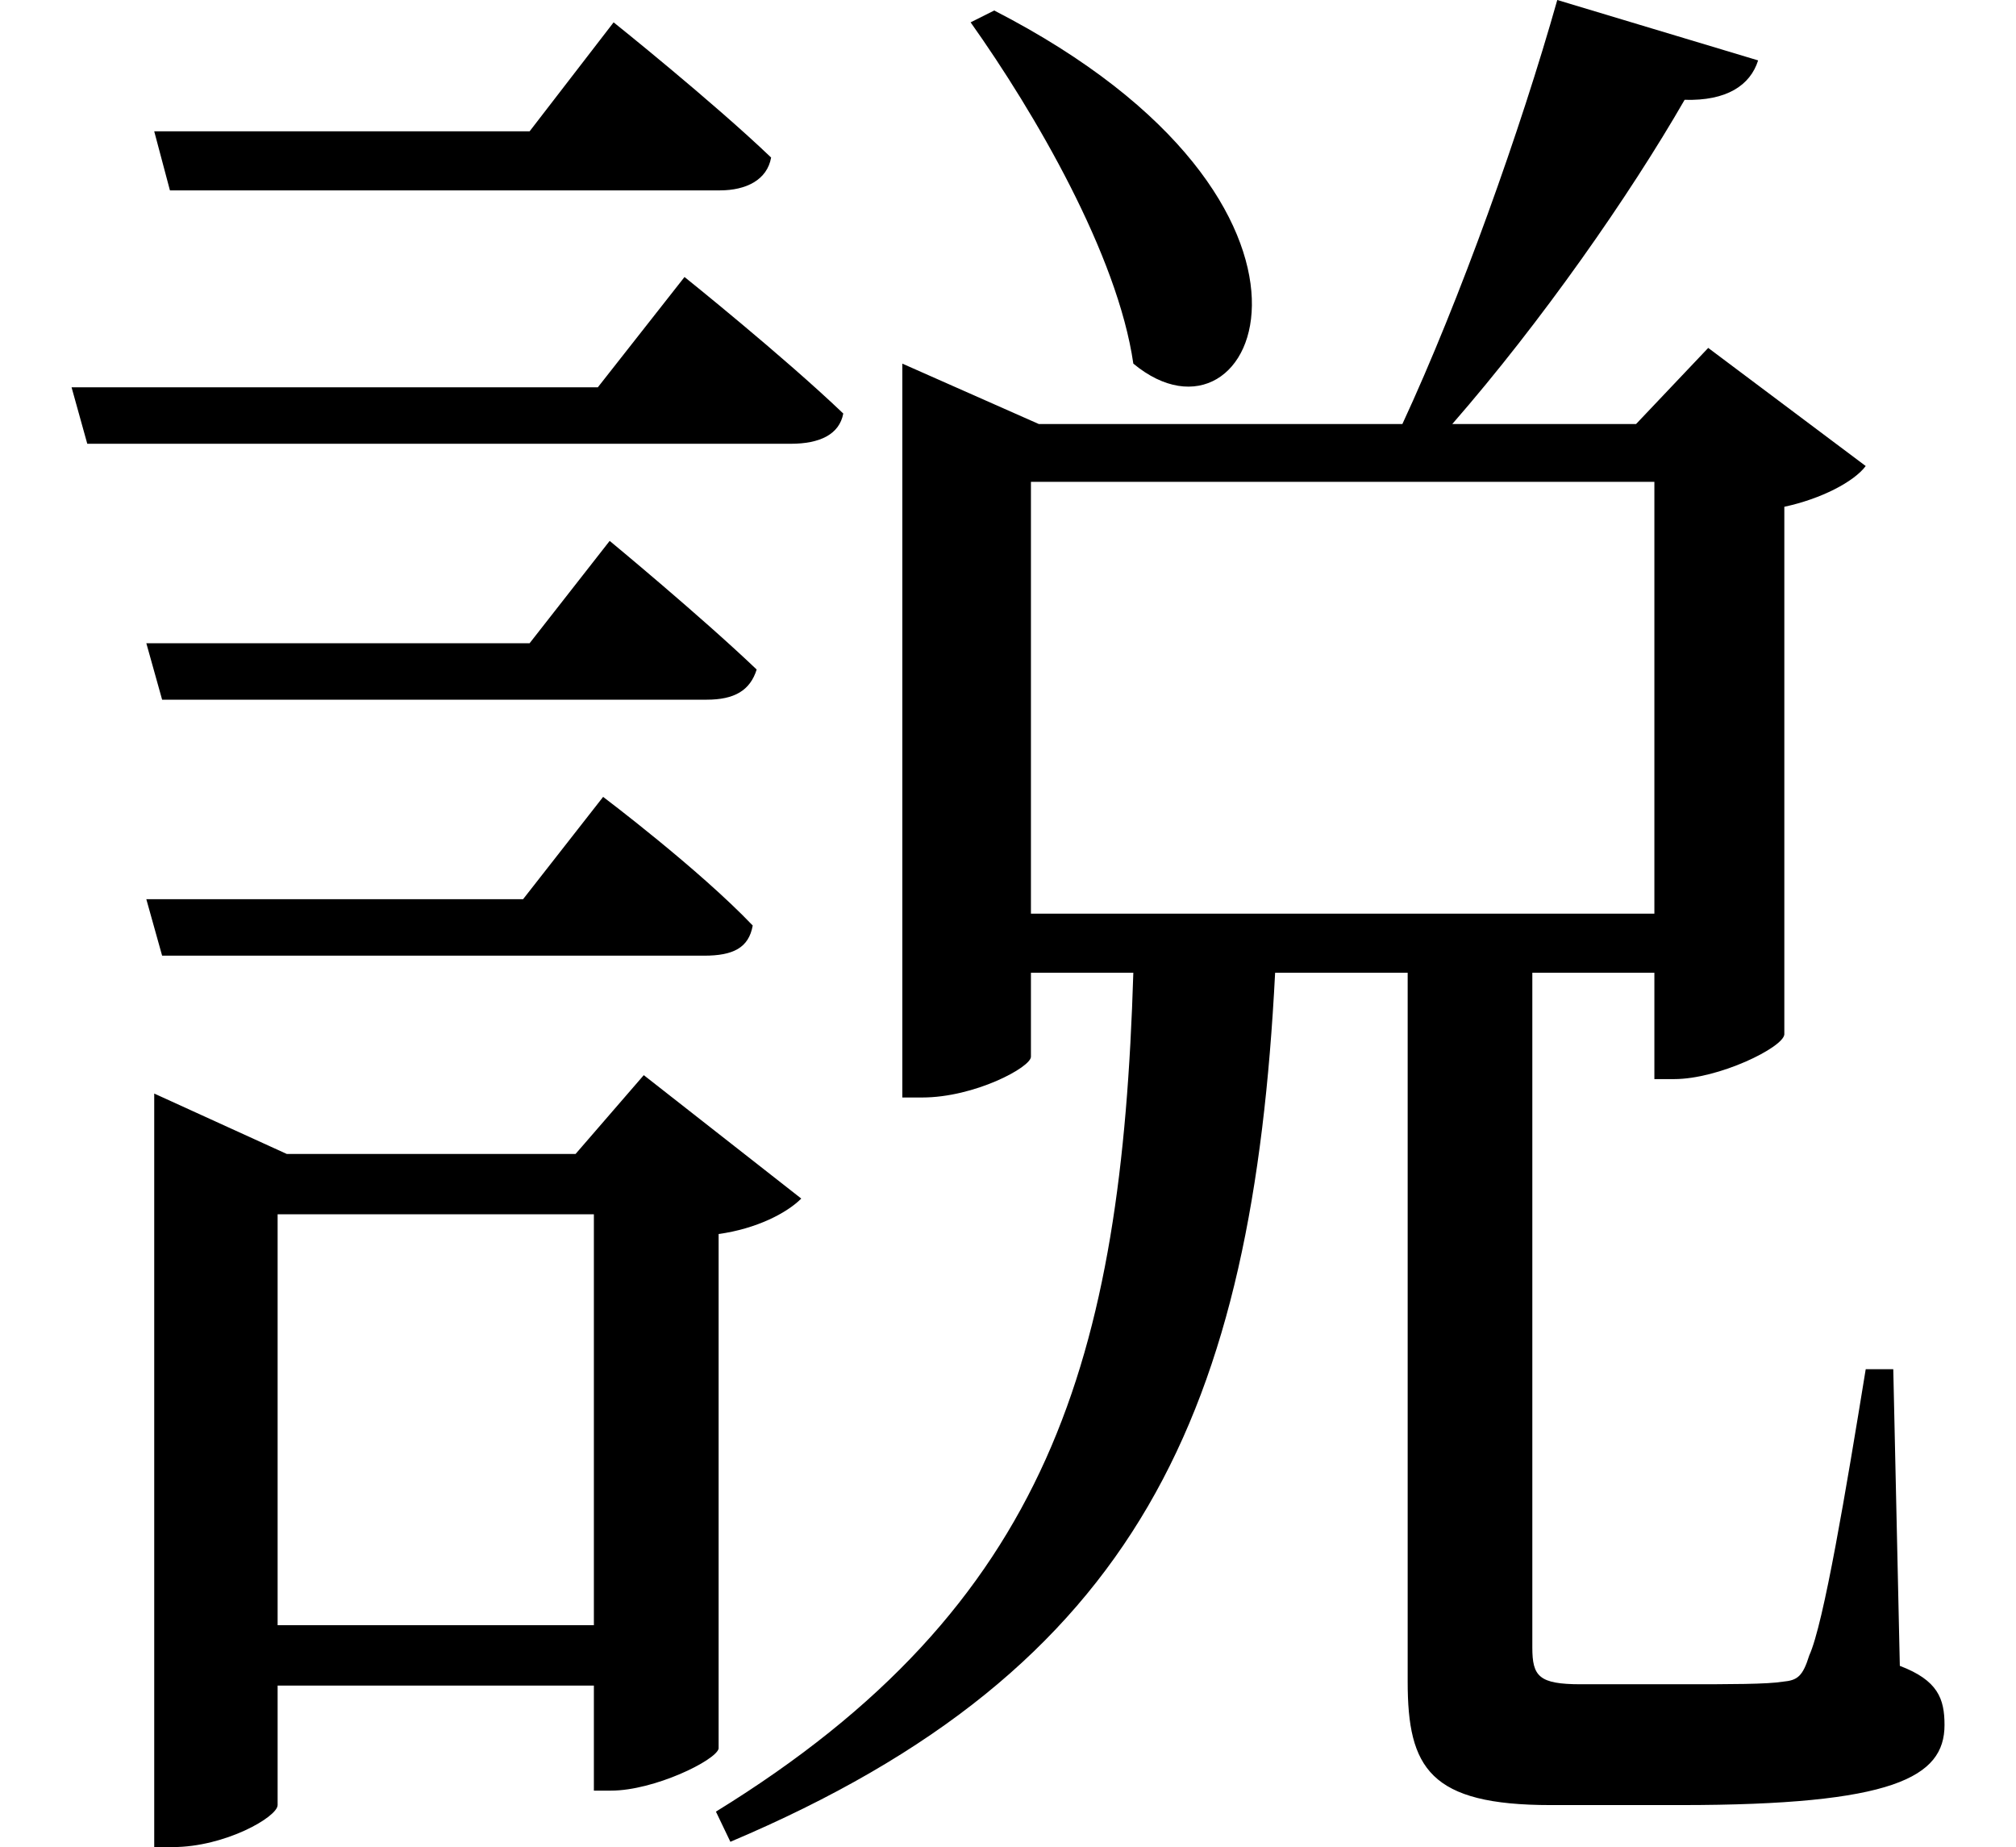 <svg height="21.984" viewBox="0 0 24 21.984" width="24" xmlns="http://www.w3.org/2000/svg">
<path d="M11.875,19.969 L11.594,19.828 C12.359,18.75 13.344,17.062 13.531,15.766 C15,14.547 16.375,17.656 11.875,19.969 Z M1.875,18.531 L2.062,17.828 L8.609,17.828 C8.922,17.828 9.172,17.953 9.219,18.219 C8.516,18.891 7.344,19.828 7.344,19.828 L6.344,18.531 Z M1.781,12.438 L1.969,11.766 L8.453,11.766 C8.781,11.766 8.969,11.875 9.047,12.125 C8.375,12.766 7.297,13.656 7.297,13.656 L6.344,12.438 Z M1.781,9.391 L1.969,8.719 L8.422,8.719 C8.766,8.719 8.953,8.812 9,9.078 C8.359,9.75 7.219,10.609 7.219,10.609 L6.266,9.391 Z M0.891,15.484 L1.078,14.812 L9.453,14.812 C9.797,14.812 10.031,14.922 10.078,15.172 C9.359,15.859 8.188,16.797 8.188,16.797 L7.156,15.484 Z M19.734,14.359 L19.734,9.219 L12.312,9.219 L12.312,14.359 Z M18.578,20.094 C18.141,18.547 17.422,16.531 16.734,15.047 L12.406,15.047 L10.781,15.766 L10.781,7.031 L11.016,7.031 C11.641,7.031 12.312,7.391 12.312,7.516 L12.312,8.516 L13.531,8.516 C13.391,3.938 12.547,0.984 8.562,-1.469 L8.734,-1.828 C13.609,0.234 14.953,3.312 15.219,8.516 L16.797,8.516 L16.797,0.078 C16.797,-0.953 17.062,-1.391 18.5,-1.391 L20.047,-1.391 C22.578,-1.391 23.188,-1.062 23.188,-0.438 C23.188,-0.125 23.109,0.094 22.656,0.266 L22.578,3.797 L22.25,3.797 C22.016,2.359 21.75,0.766 21.578,0.391 C21.5,0.141 21.438,0.094 21.266,0.078 C21.078,0.047 20.641,0.047 20.062,0.047 L18.859,0.047 C18.359,0.047 18.281,0.141 18.281,0.484 L18.281,8.516 L19.734,8.516 L19.734,7.25 L19.969,7.25 C20.5,7.25 21.266,7.625 21.281,7.781 L21.281,14.062 C21.719,14.156 22.109,14.359 22.25,14.547 L20.375,15.953 L19.516,15.047 L17.328,15.047 C18.391,16.266 19.438,17.766 20.094,18.906 C20.594,18.891 20.875,19.078 20.969,19.375 Z M7.109,5.641 L7.109,0.75 L3.344,0.75 L3.344,5.641 Z M1.875,6.359 L1.875,-1.891 L2.094,-1.891 C2.719,-1.891 3.344,-1.531 3.344,-1.391 L3.344,0.031 L7.109,0.031 L7.109,-1.219 L7.312,-1.219 C7.828,-1.219 8.562,-0.859 8.594,-0.719 L8.594,5.406 C9.047,5.469 9.406,5.656 9.578,5.828 L7.703,7.297 L6.891,6.359 L3.453,6.359 L1.875,7.078 Z" transform="translate(-0.039, 20.094) scale(1, -1)"/>
</svg>
